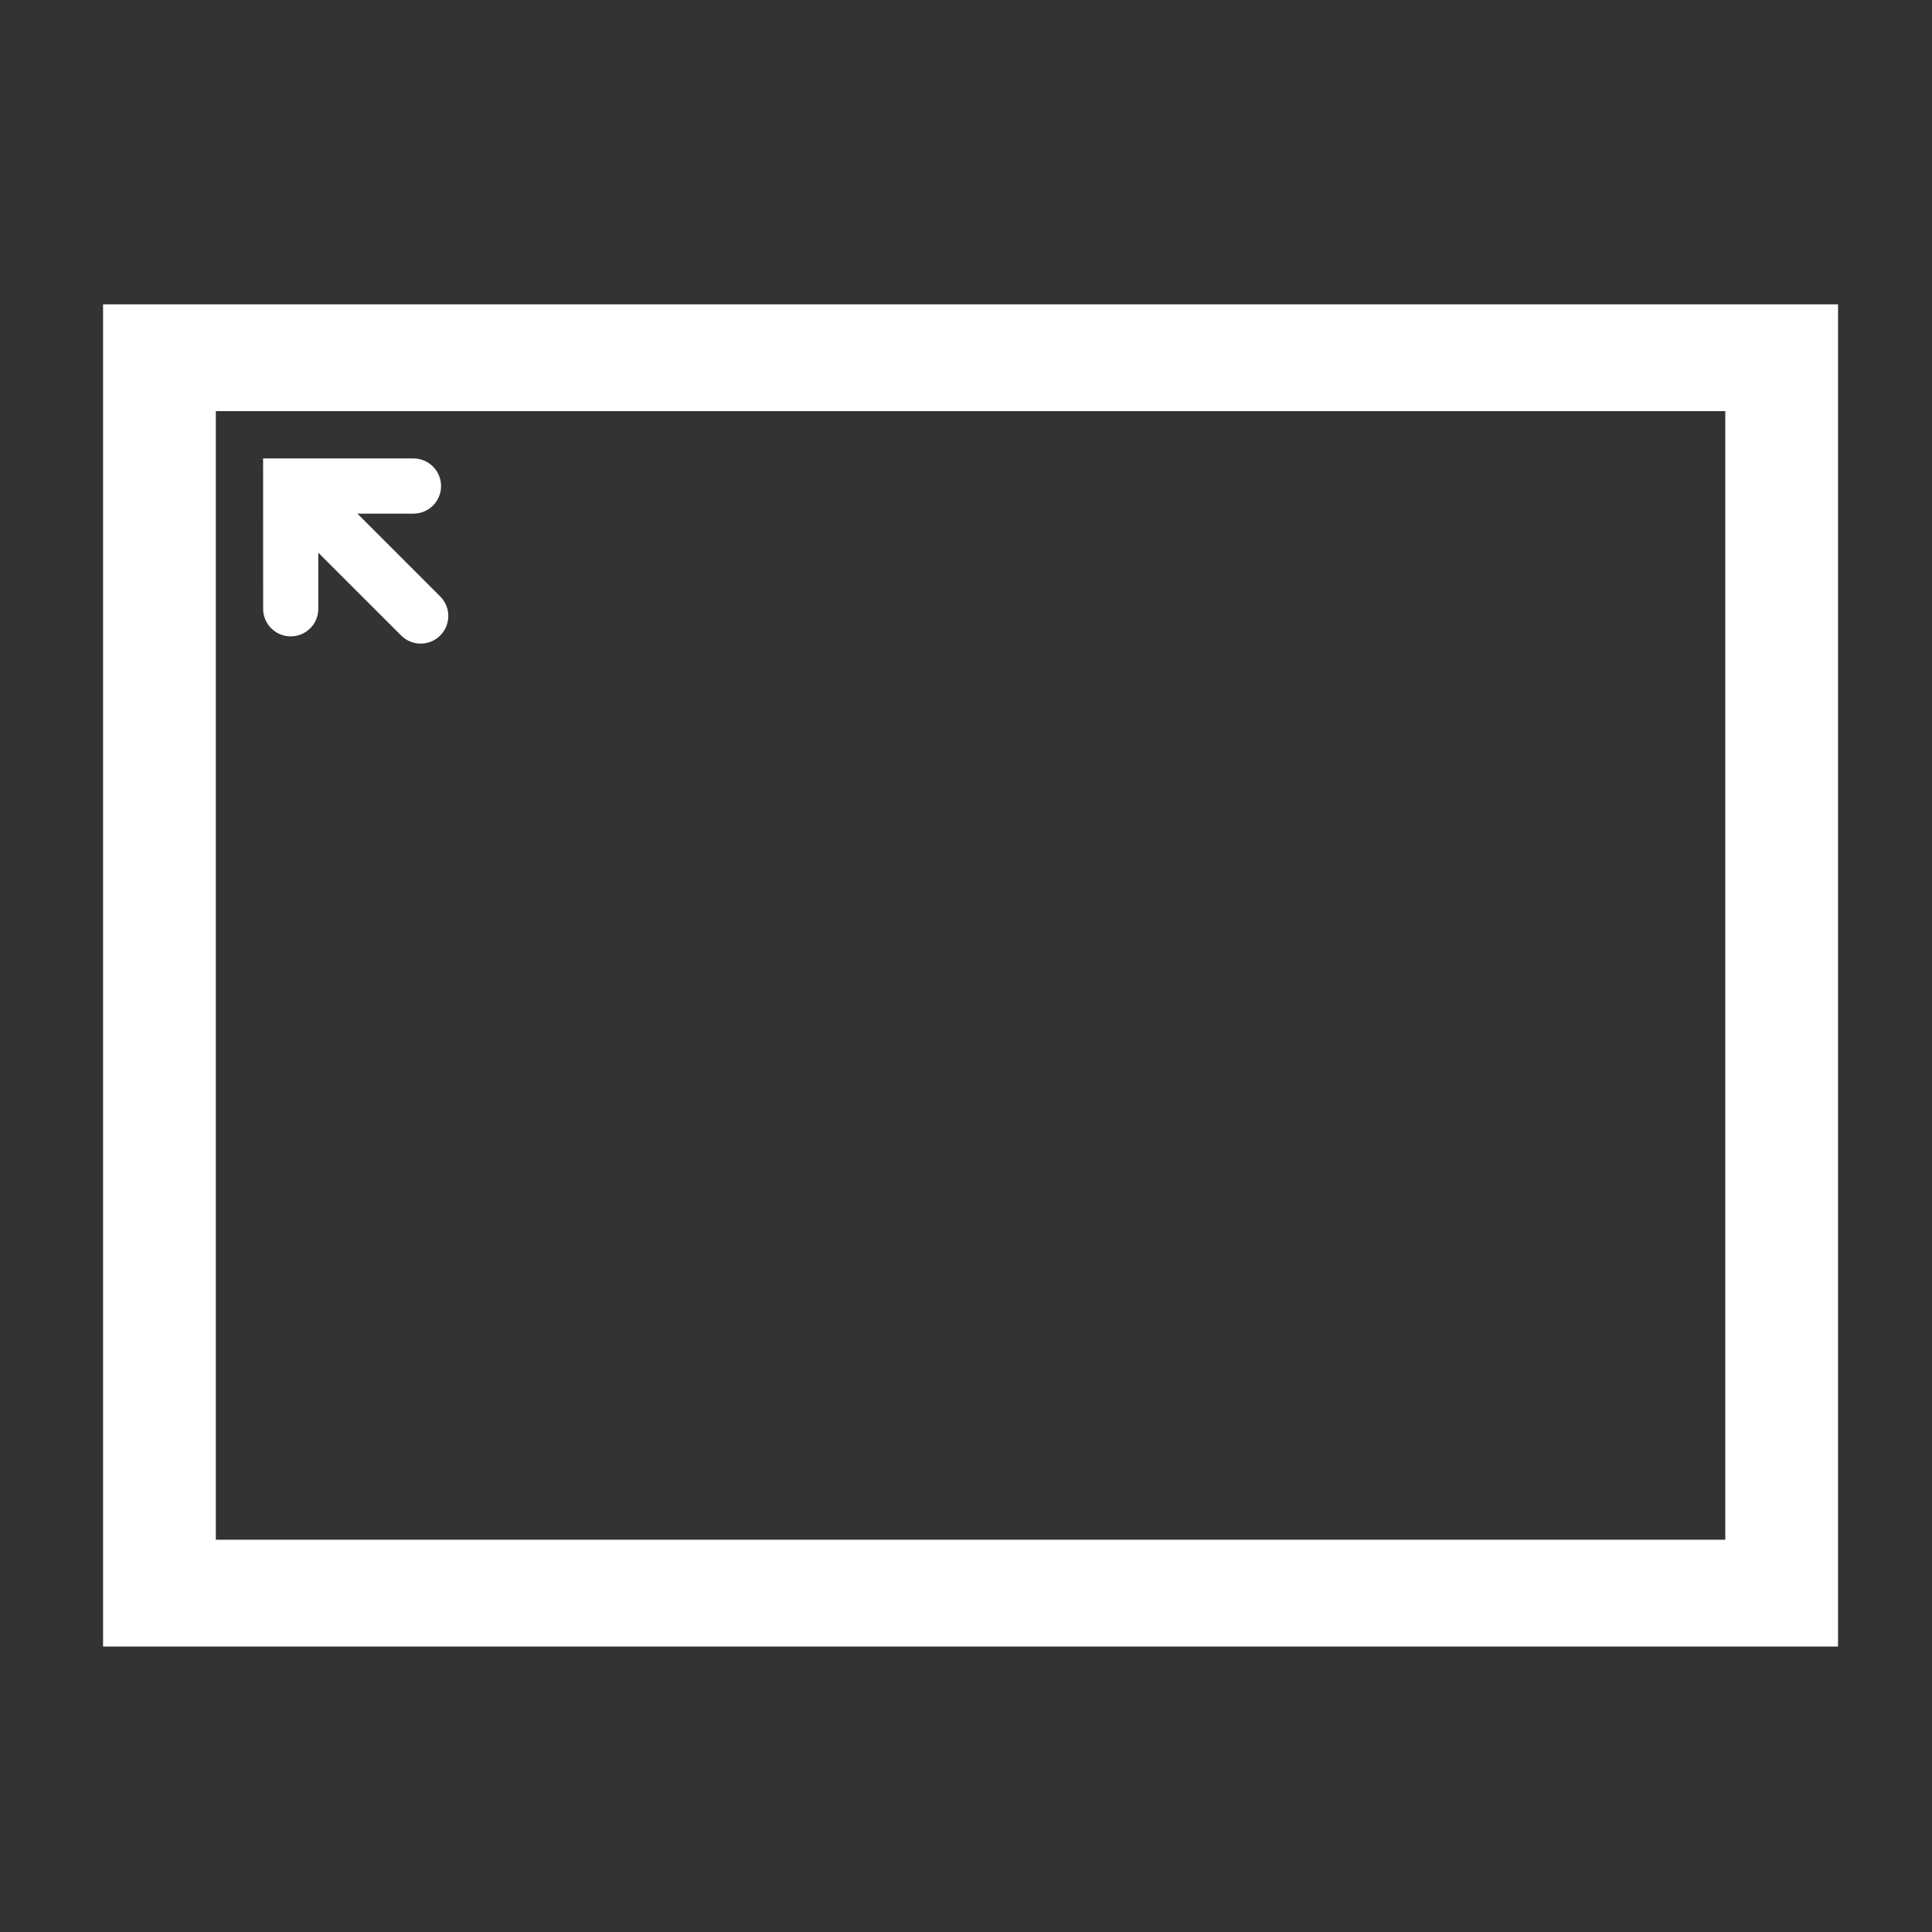 <svg xmlns="http://www.w3.org/2000/svg" xmlns:xlink="http://www.w3.org/1999/xlink" id="Layer_1" width="55" height="55" x="0" y="0" enable-background="new 0 0 55 55" version="1.1" viewBox="0 0 55 55" xml:space="preserve"><rect x="0" y="0" width="55" height="55" fill="#333333" stroke="none"/><g id="module-frame" display="block"><g display="inline"><g><path fill="#fff" d="M2.934,8.664v38.209h49.391V8.664H2.934z M49.115,43.833H6.144V11.704h42.971V43.833z"/></g></g><g id="Left_Pointer_1_" display="inline"><path fill="#fff" d="M12.533,16.981l-2.359-2.359h1.597c0.2,0,0.401-0.077,0.555-0.23c0.307-0.306,0.307-0.804,0-1.11 c-0.153-0.154-0.355-0.23-0.555-0.231H7.49l0.001,4.28c0,0.201,0.076,0.401,0.23,0.555c0.306,0.307,0.804,0.307,1.111,0 c0.154-0.153,0.229-0.354,0.229-0.555v-1.597l2.36,2.358c0.142,0.142,0.338,0.23,0.556,0.23c0.434,0,0.785-0.353,0.785-0.786 C12.763,17.319,12.674,17.123,12.533,16.981z"/></g></g></svg>
